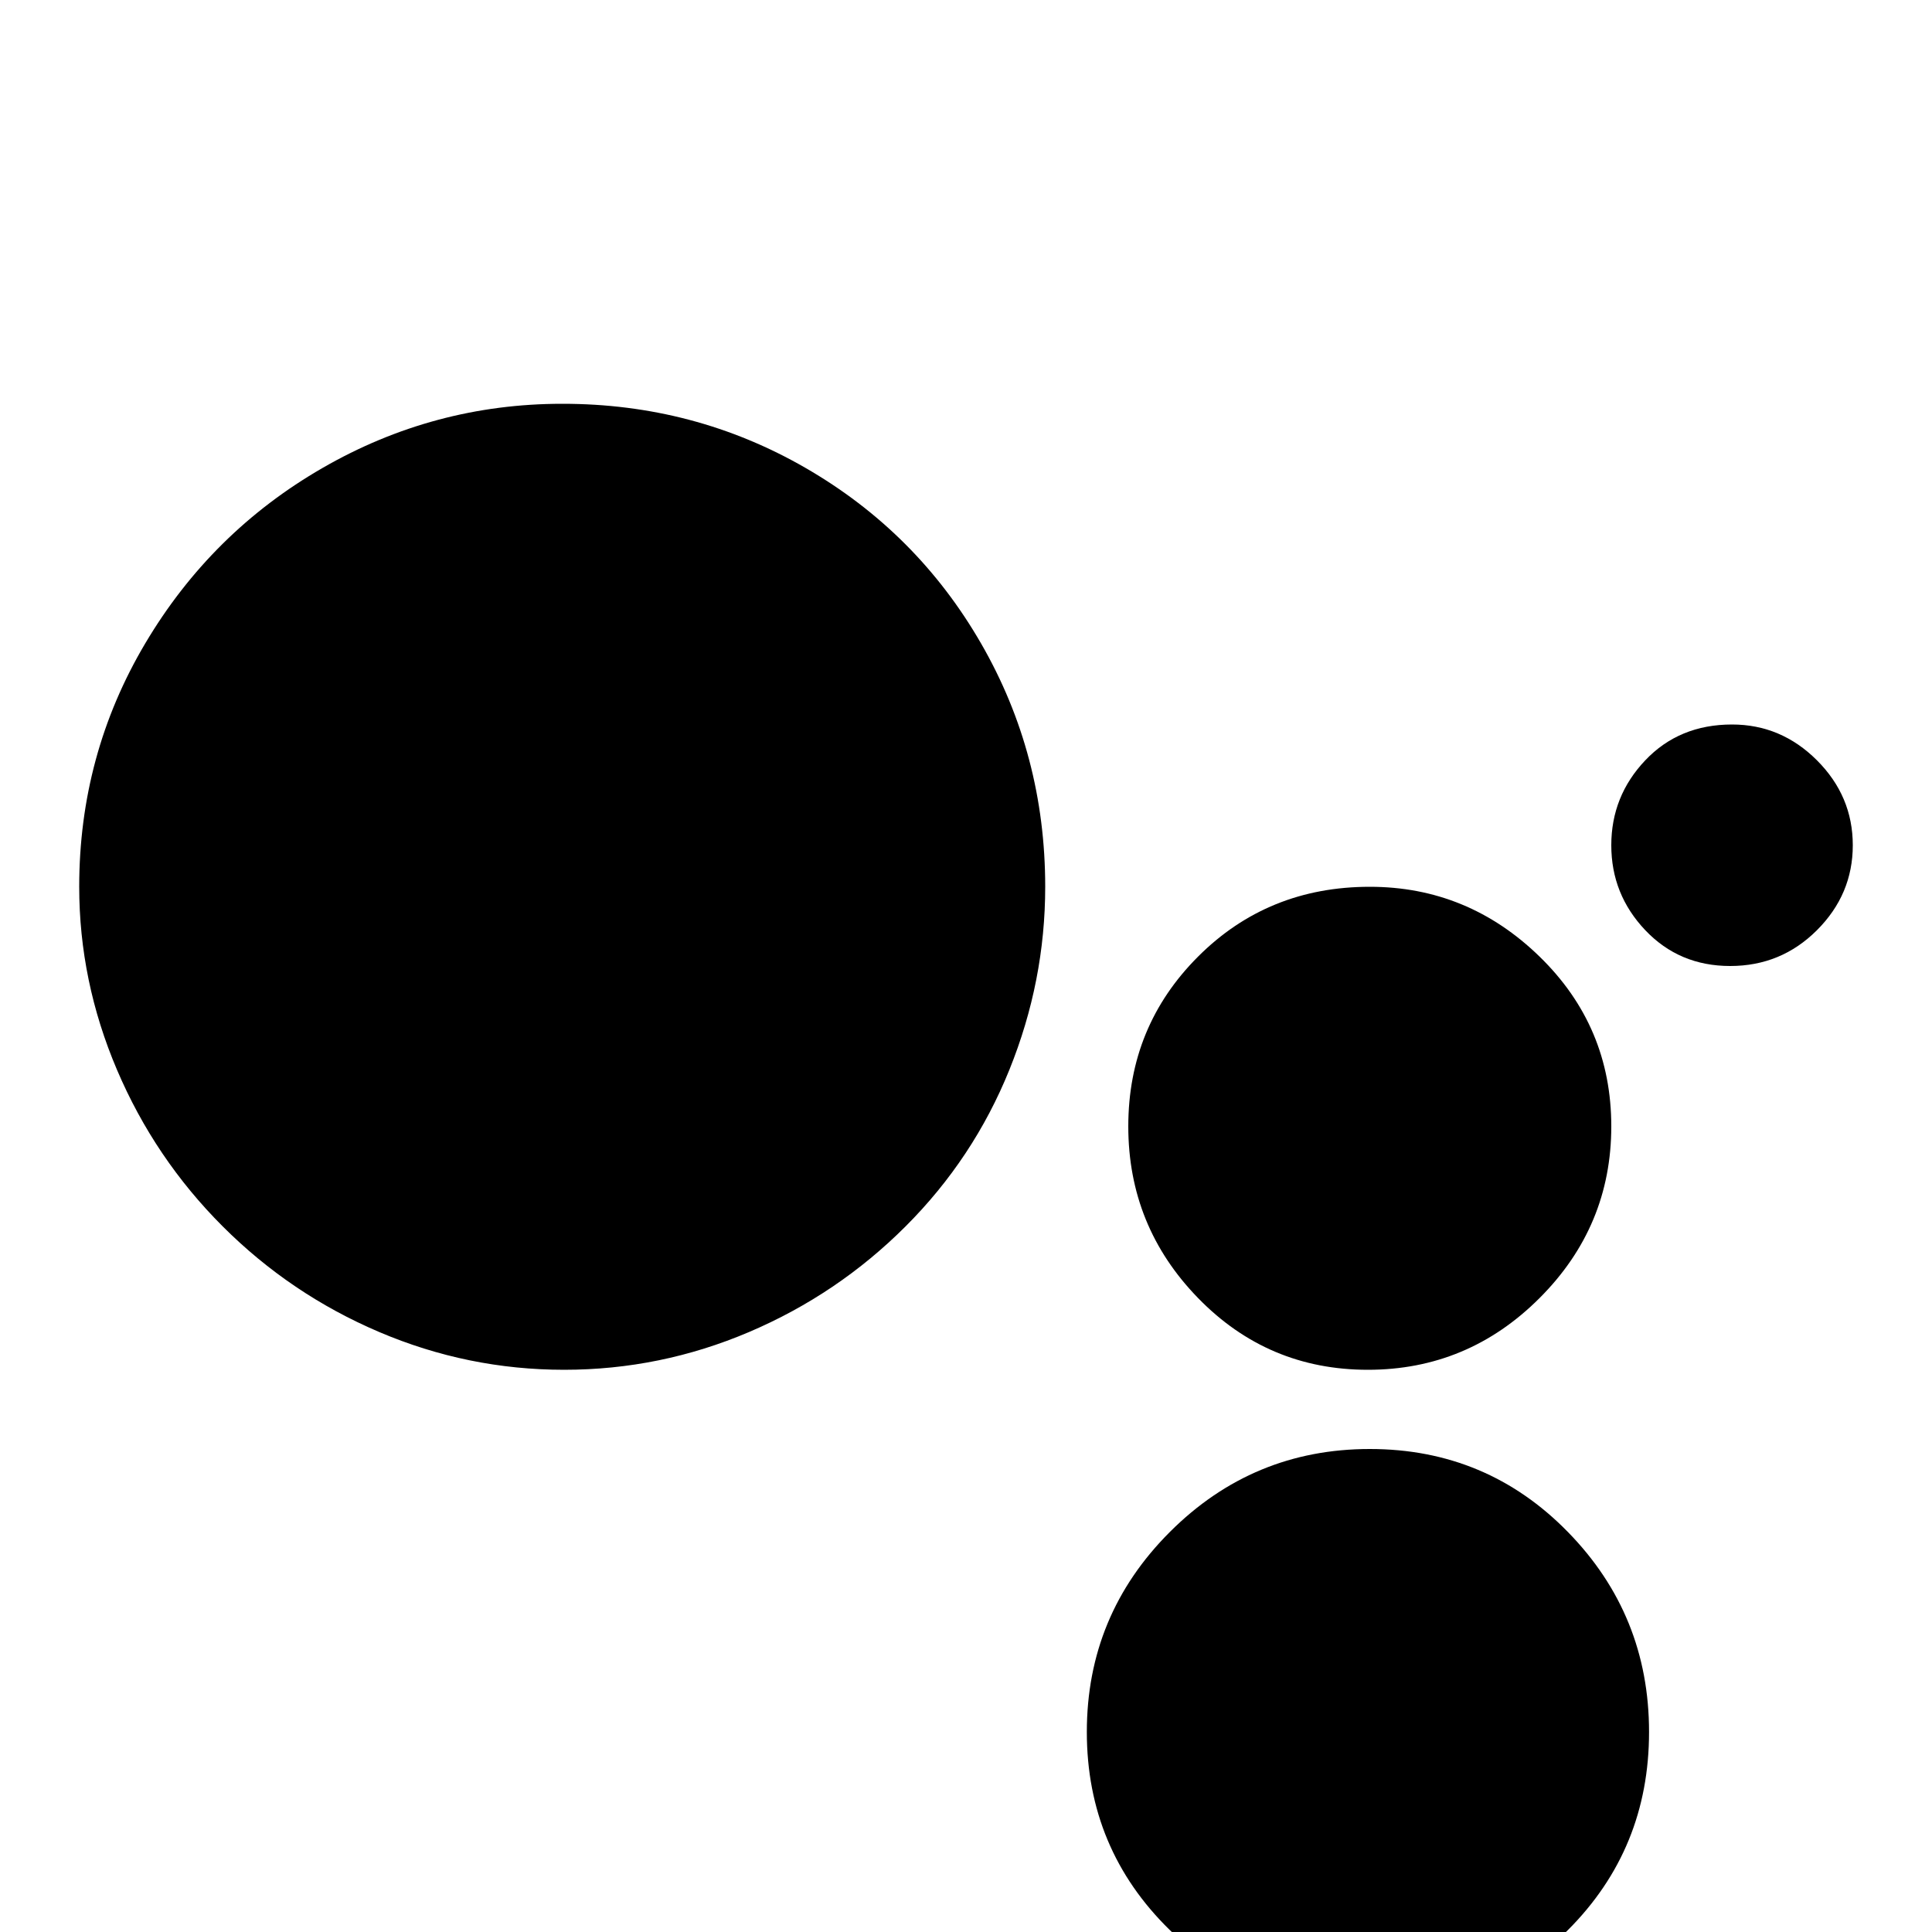 <!-- Generated by IcoMoon.io -->
<svg version="1.1" xmlns="http://www.w3.org/2000/svg" width="24" height="24" viewBox="0 0 24 24">
<title>google_assistant</title>
<path d="M6.984 5.016q-1.594 0-2.977 0.797t-2.203 2.18-0.82 3.023q0 1.172 0.469 2.273t1.313 1.945 1.945 1.313 2.297 0.469 2.297-0.469 1.945-1.313 1.289-1.945 0.445-2.273q0-1.641-0.797-3.023t-2.18-2.18-3.023-0.797zM21.516 9q-0.656 0-1.078 0.445t-0.422 1.055 0.422 1.055 1.055 0.445 1.078-0.445 0.445-1.055-0.445-1.055-1.055-0.445zM17.016 11.016q-1.266 0-2.133 0.867t-0.867 2.109 0.867 2.133 2.109 0.891 2.133-0.891 0.891-2.133-0.891-2.109-2.109-0.867zM17.016 18q-1.453 0-2.484 1.031t-1.031 2.484 1.031 2.461 2.484 1.008 2.461-1.008 1.008-2.461-1.008-2.484-2.461-1.031z"></path>
</svg>
